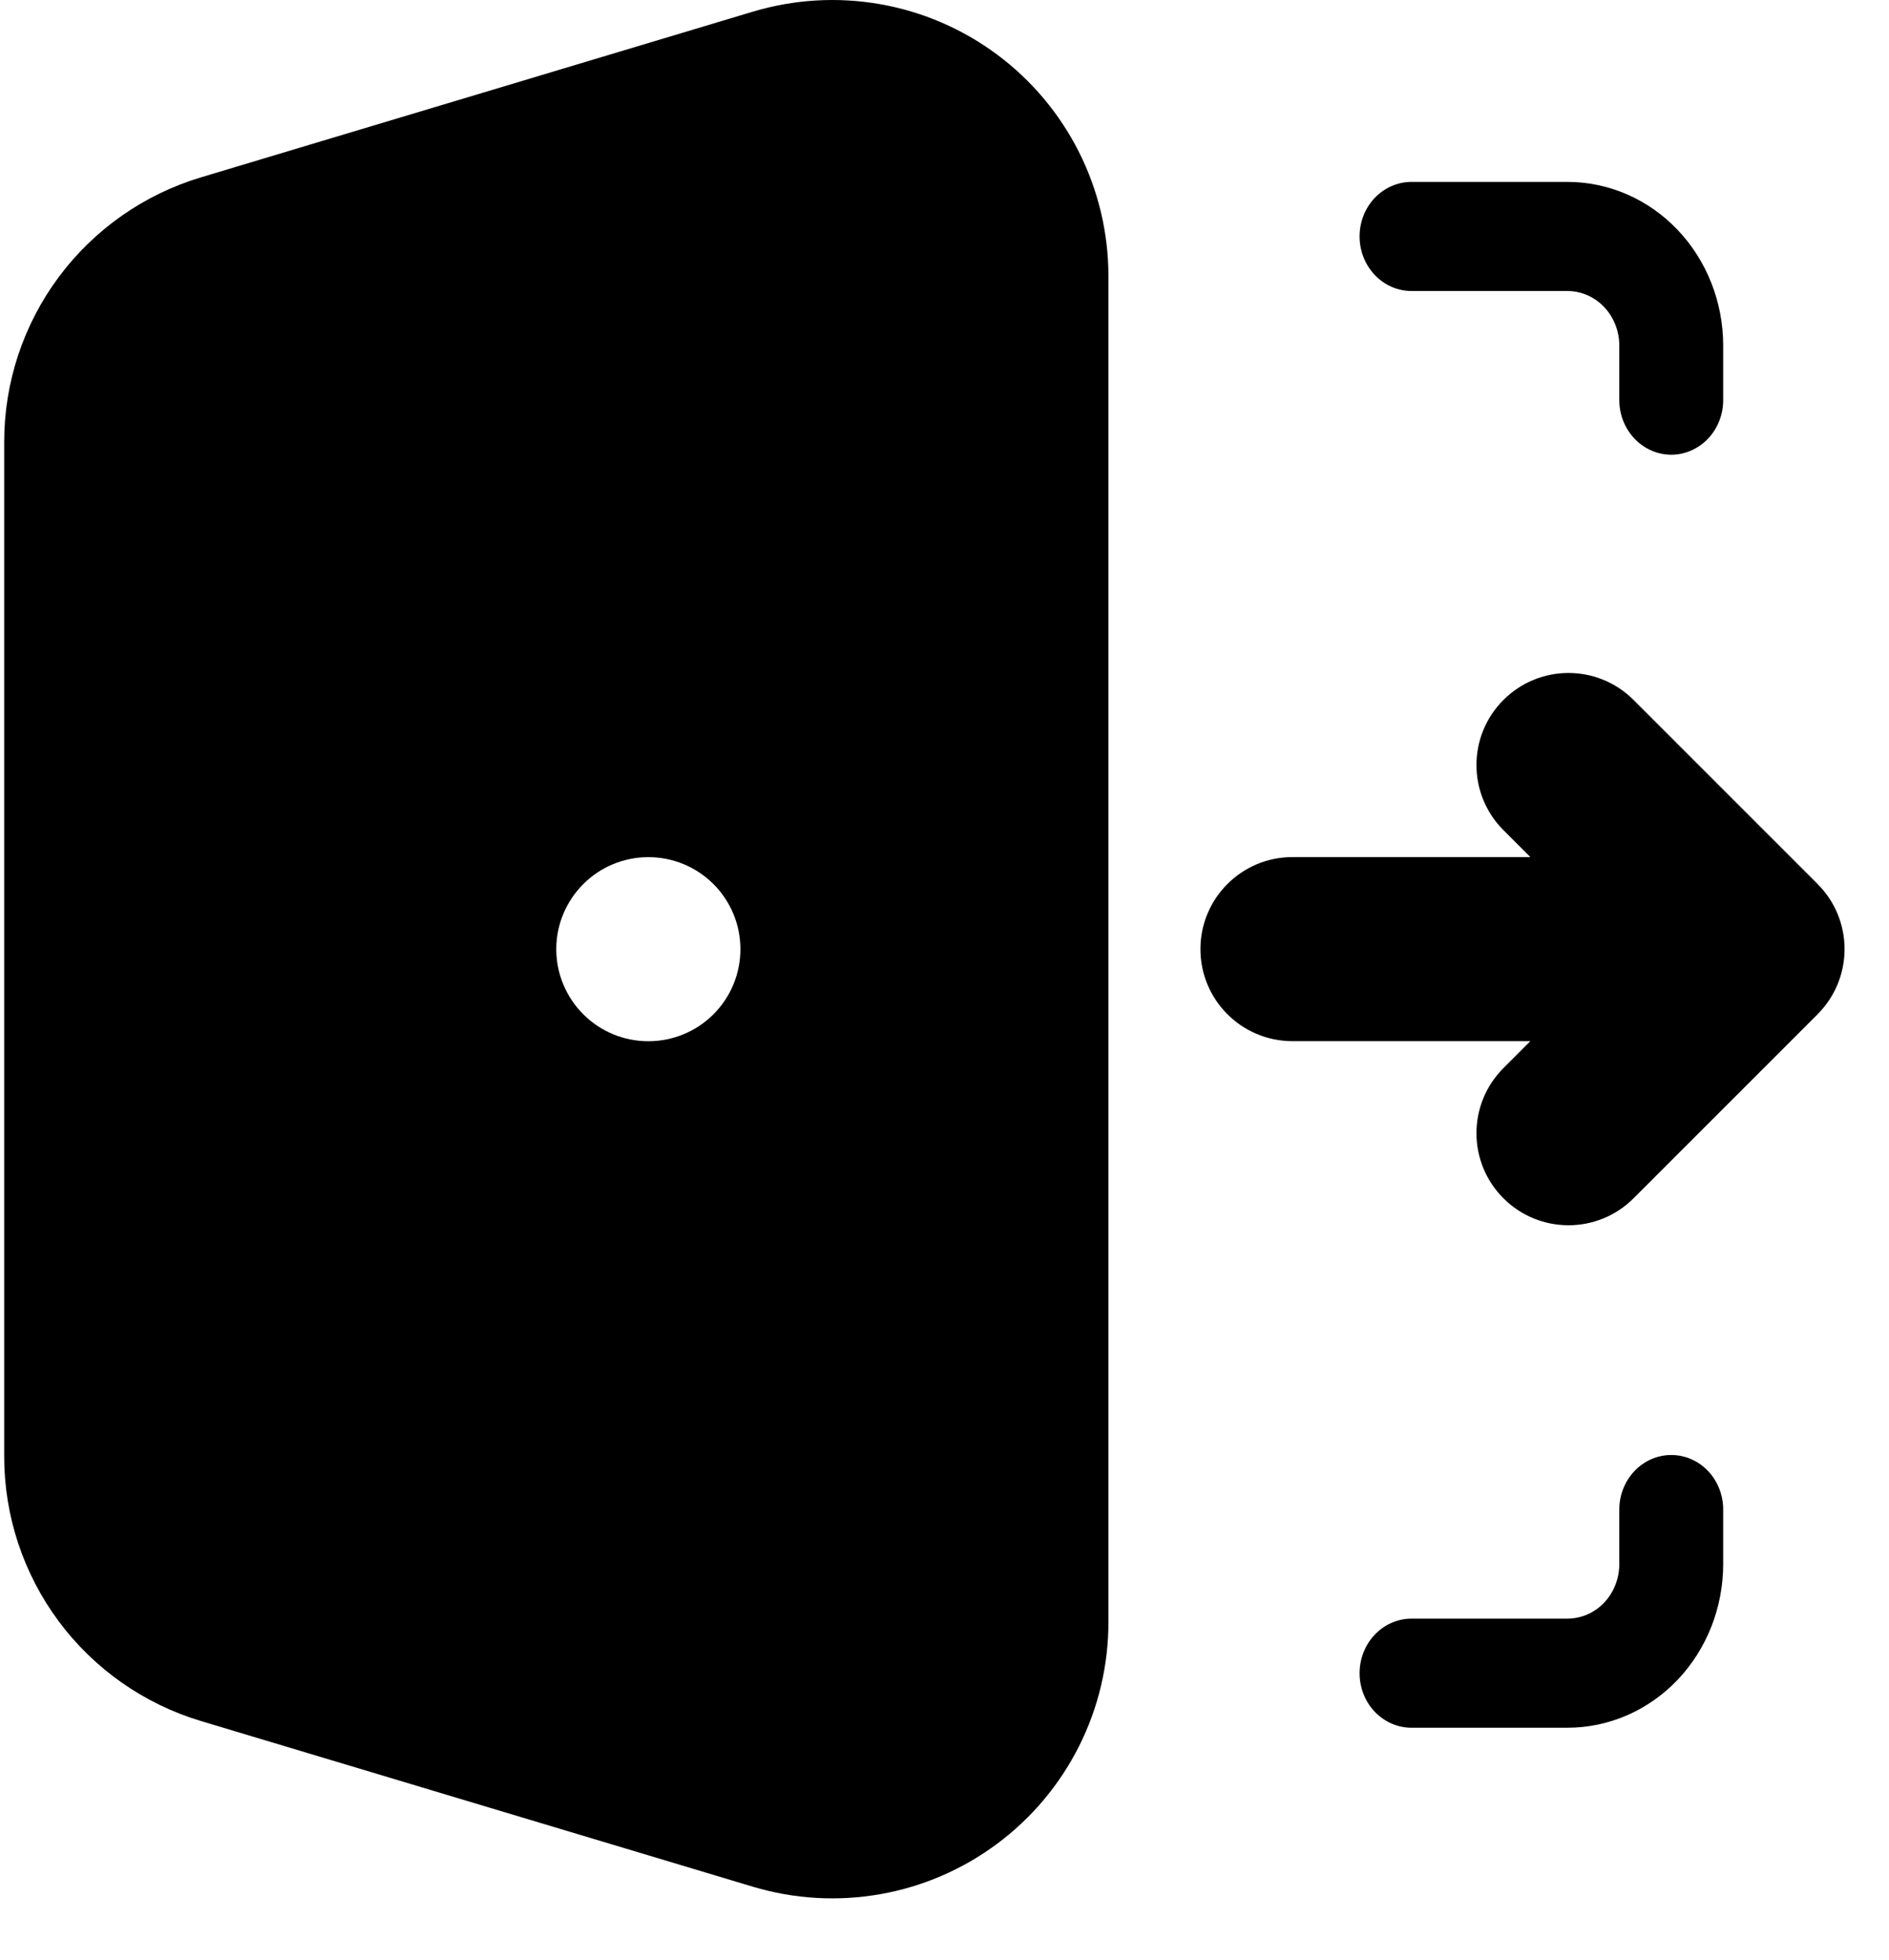 <svg width="27" height="28" viewBox="0 0 27 28" fill="none" xmlns="http://www.w3.org/2000/svg">
<path fill-rule="evenodd" clip-rule="evenodd" d="M10.763 0.166C11.352 -0.01 11.975 -0.047 12.581 0.06C13.186 0.166 13.759 0.413 14.252 0.78C14.746 1.147 15.146 1.624 15.423 2.174C15.699 2.724 15.843 3.33 15.843 3.945V23.179C15.843 23.794 15.699 24.401 15.423 24.95C15.146 25.5 14.746 25.977 14.252 26.344C13.759 26.711 13.186 26.958 12.581 27.064C11.975 27.171 11.352 27.134 10.763 26.958L2.872 24.59C2.059 24.346 1.347 23.847 0.84 23.166C0.334 22.486 0.06 21.66 0.06 20.811V6.312C0.06 5.464 0.334 4.638 0.84 3.958C1.347 3.277 2.059 2.778 2.872 2.534L10.763 0.166ZM9.267 12.247C8.918 12.247 8.583 12.385 8.337 12.632C8.09 12.879 7.951 13.213 7.951 13.562C7.951 13.911 8.09 14.245 8.337 14.492C8.583 14.739 8.918 14.877 9.267 14.877H9.268C9.617 14.877 9.951 14.739 10.198 14.492C10.445 14.245 10.583 13.911 10.583 13.562C10.583 13.213 10.445 12.879 10.198 12.632C9.951 12.385 9.617 12.247 9.268 12.247H9.267Z" fill="black"/>
<path d="M19.65 2.827C19.511 2.973 19.433 3.171 19.433 3.378C19.433 3.585 19.511 3.783 19.65 3.929C19.79 4.076 19.979 4.158 20.175 4.158H22.403C22.6 4.158 22.789 4.24 22.928 4.386C23.067 4.532 23.145 4.731 23.145 4.937V5.717C23.145 5.924 23.224 6.122 23.363 6.268C23.502 6.414 23.691 6.497 23.888 6.497C24.085 6.497 24.273 6.414 24.413 6.268C24.552 6.122 24.63 5.924 24.63 5.717V4.937C24.63 4.317 24.395 3.722 23.978 3.284C23.56 2.845 22.994 2.599 22.403 2.599H20.175C19.979 2.599 19.79 2.681 19.65 2.827Z" fill="black"/>
<path d="M19.65 24.458C19.511 24.312 19.433 24.114 19.433 23.907C19.433 23.7 19.511 23.502 19.65 23.356C19.79 23.209 19.979 23.127 20.175 23.127H22.403C22.6 23.127 22.789 23.045 22.928 22.899C23.067 22.753 23.145 22.555 23.145 22.348V21.568C23.145 21.361 23.224 21.163 23.363 21.017C23.502 20.871 23.691 20.789 23.888 20.789C24.085 20.789 24.273 20.871 24.413 21.017C24.552 21.163 24.63 21.361 24.63 21.568V22.348C24.63 22.968 24.395 23.563 23.978 24.002C23.56 24.44 22.994 24.686 22.403 24.686H20.175C19.979 24.686 19.79 24.604 19.65 24.458Z" fill="black"/>
<path fill-rule="evenodd" clip-rule="evenodd" d="M21.489 10.001C22.003 9.487 22.835 9.487 23.349 10.001L25.979 12.63L25.982 12.634C26.107 12.759 26.201 12.903 26.265 13.057C26.329 13.213 26.365 13.383 26.365 13.561C26.365 13.739 26.329 13.909 26.265 14.064C26.201 14.218 26.107 14.363 25.982 14.488L25.98 14.491L23.349 17.121C22.835 17.635 22.003 17.635 21.489 17.121C20.975 16.608 20.975 15.775 21.489 15.261L21.874 14.876H18.473C17.747 14.876 17.158 14.287 17.158 13.561C17.158 12.835 17.747 12.246 18.473 12.246H21.874L21.489 11.861C20.975 11.347 20.975 10.514 21.489 10.001Z" fill="black"/>
</svg>
